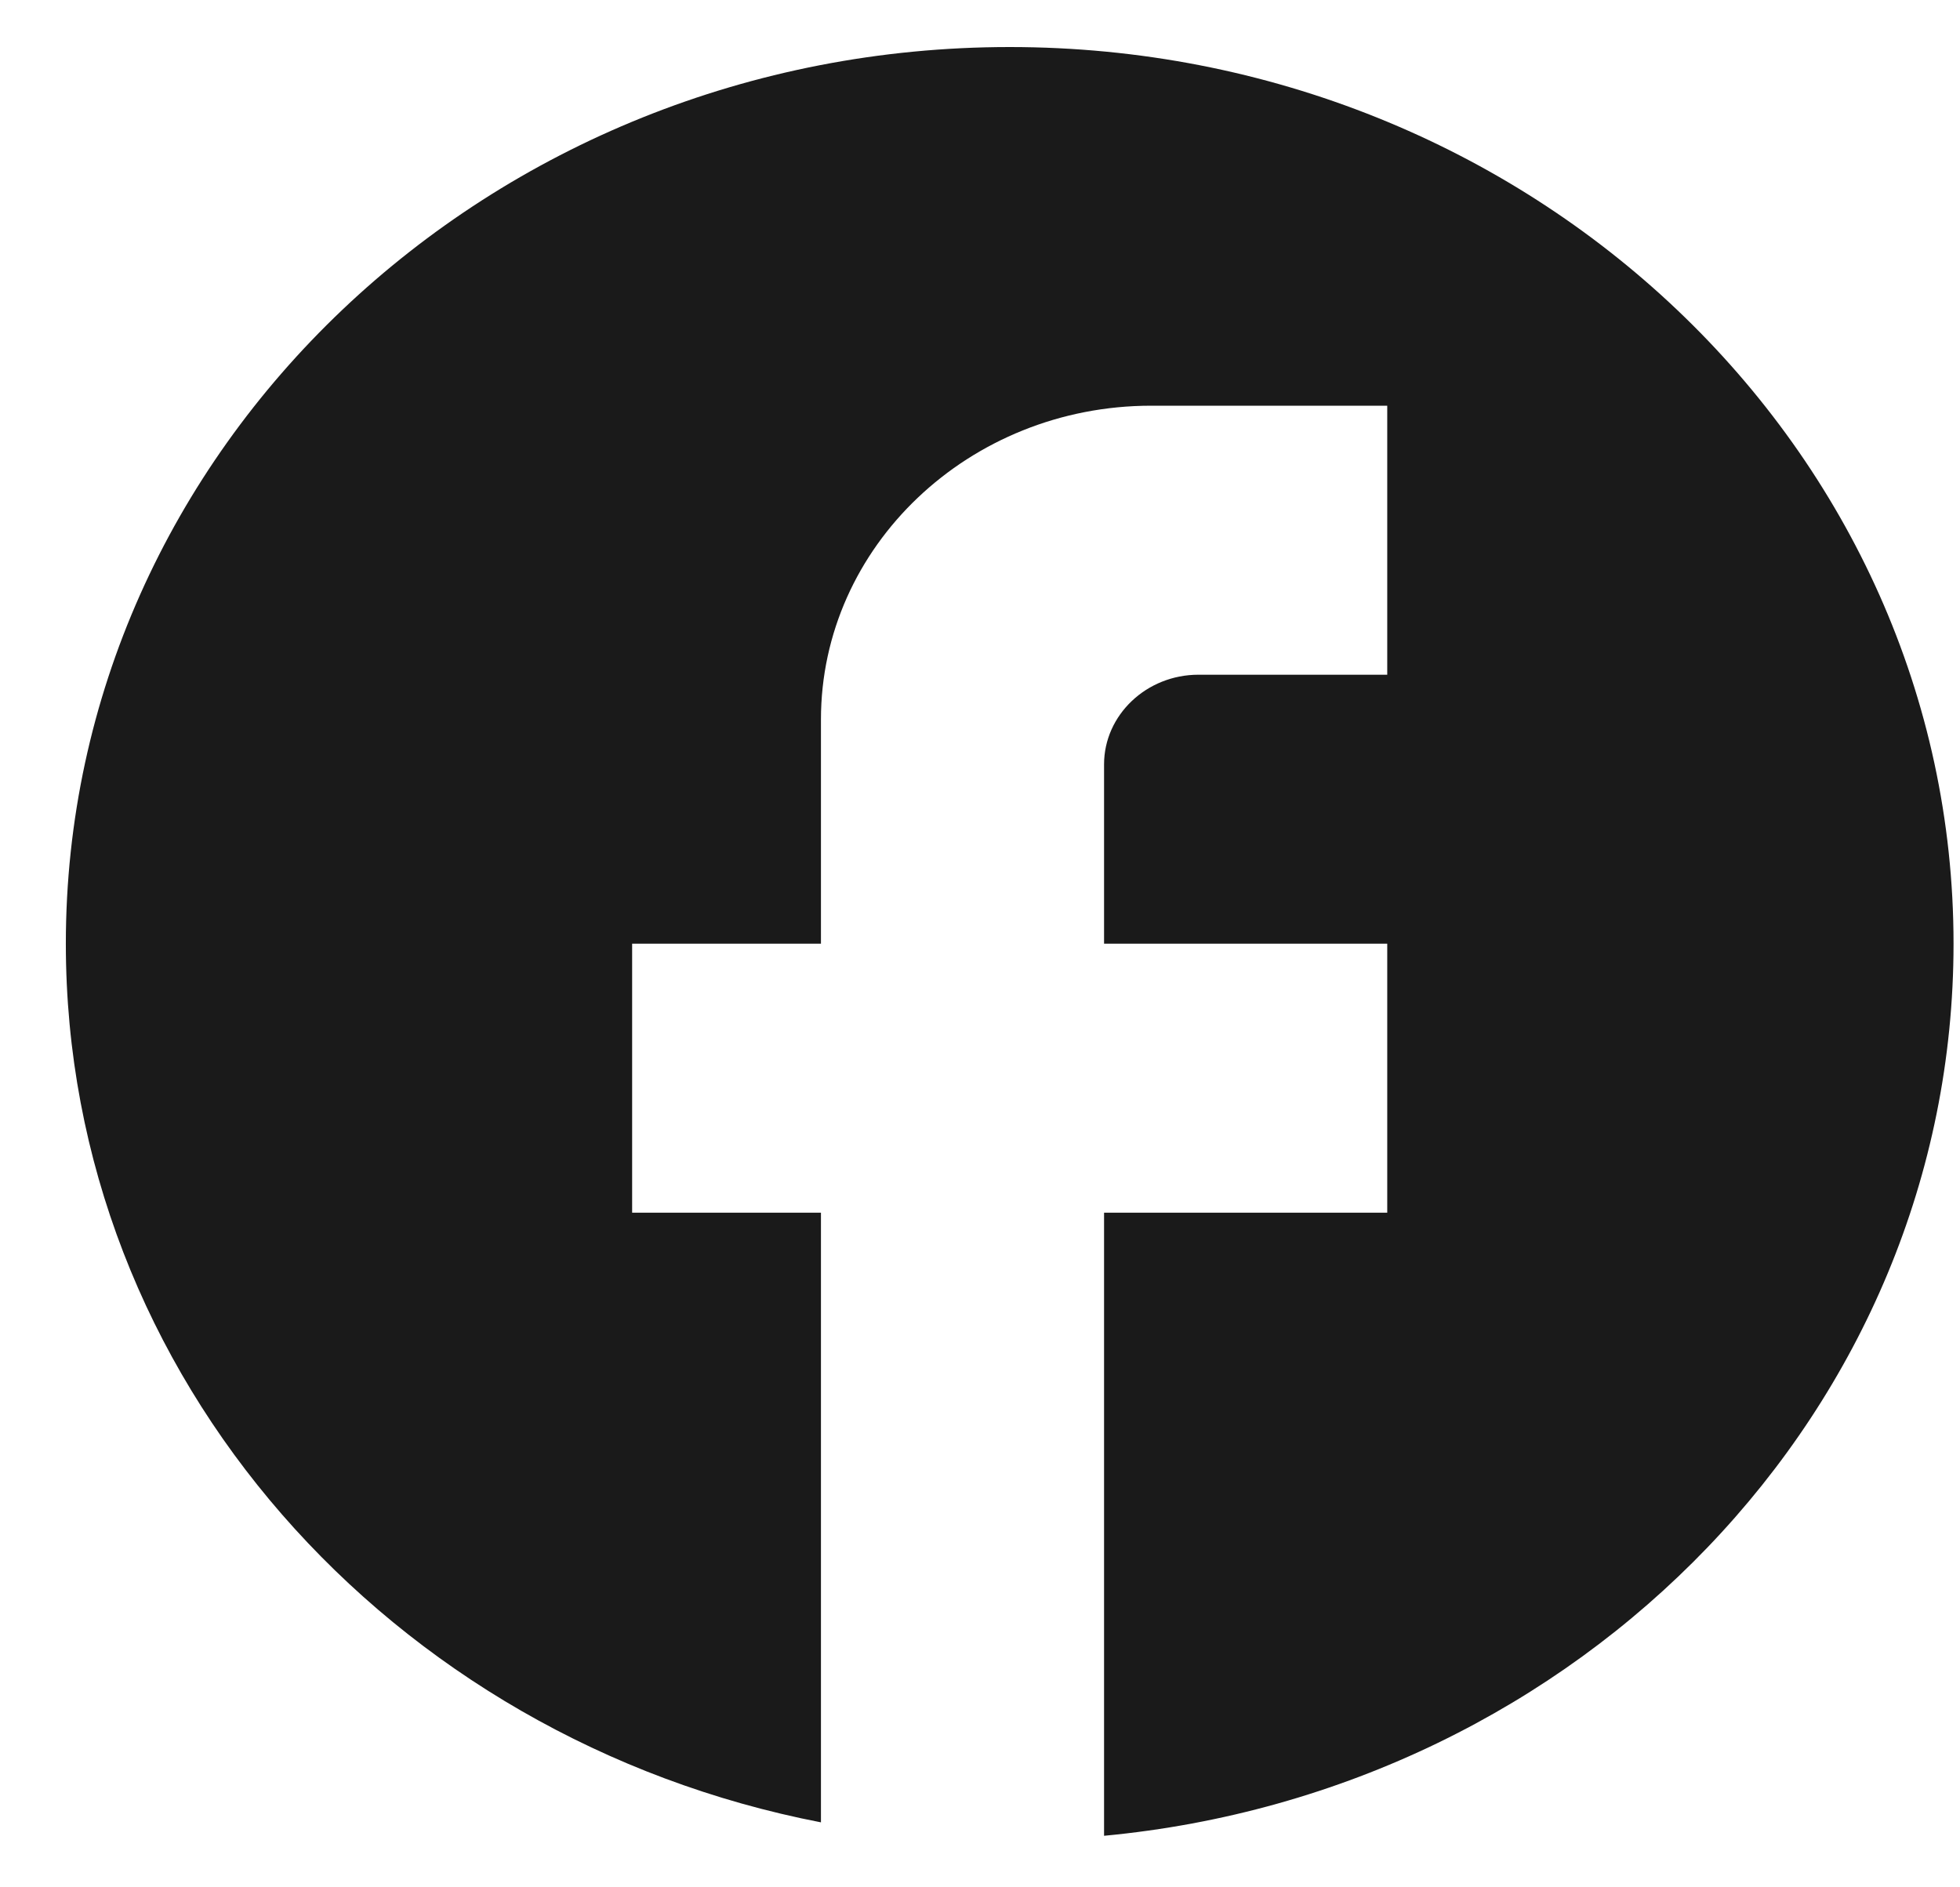 <svg width="27" height="26" viewBox="0 0 27 26" fill="none" xmlns="http://www.w3.org/2000/svg">
<path d="M26.911 13C26.911 6.182 21.086 0.648 13.909 0.648C6.732 0.648 0.907 6.182 0.907 13C0.907 18.978 5.38 23.956 11.309 25.105V16.706H8.708V13H11.309V9.912C11.309 7.528 13.35 5.589 15.859 5.589H19.11V9.295H16.509C15.794 9.295 15.209 9.85 15.209 10.53V13H19.11V16.706H15.209V25.29C21.775 24.672 26.911 19.41 26.911 13Z" fill="#1A1A1A"/>
</svg>

